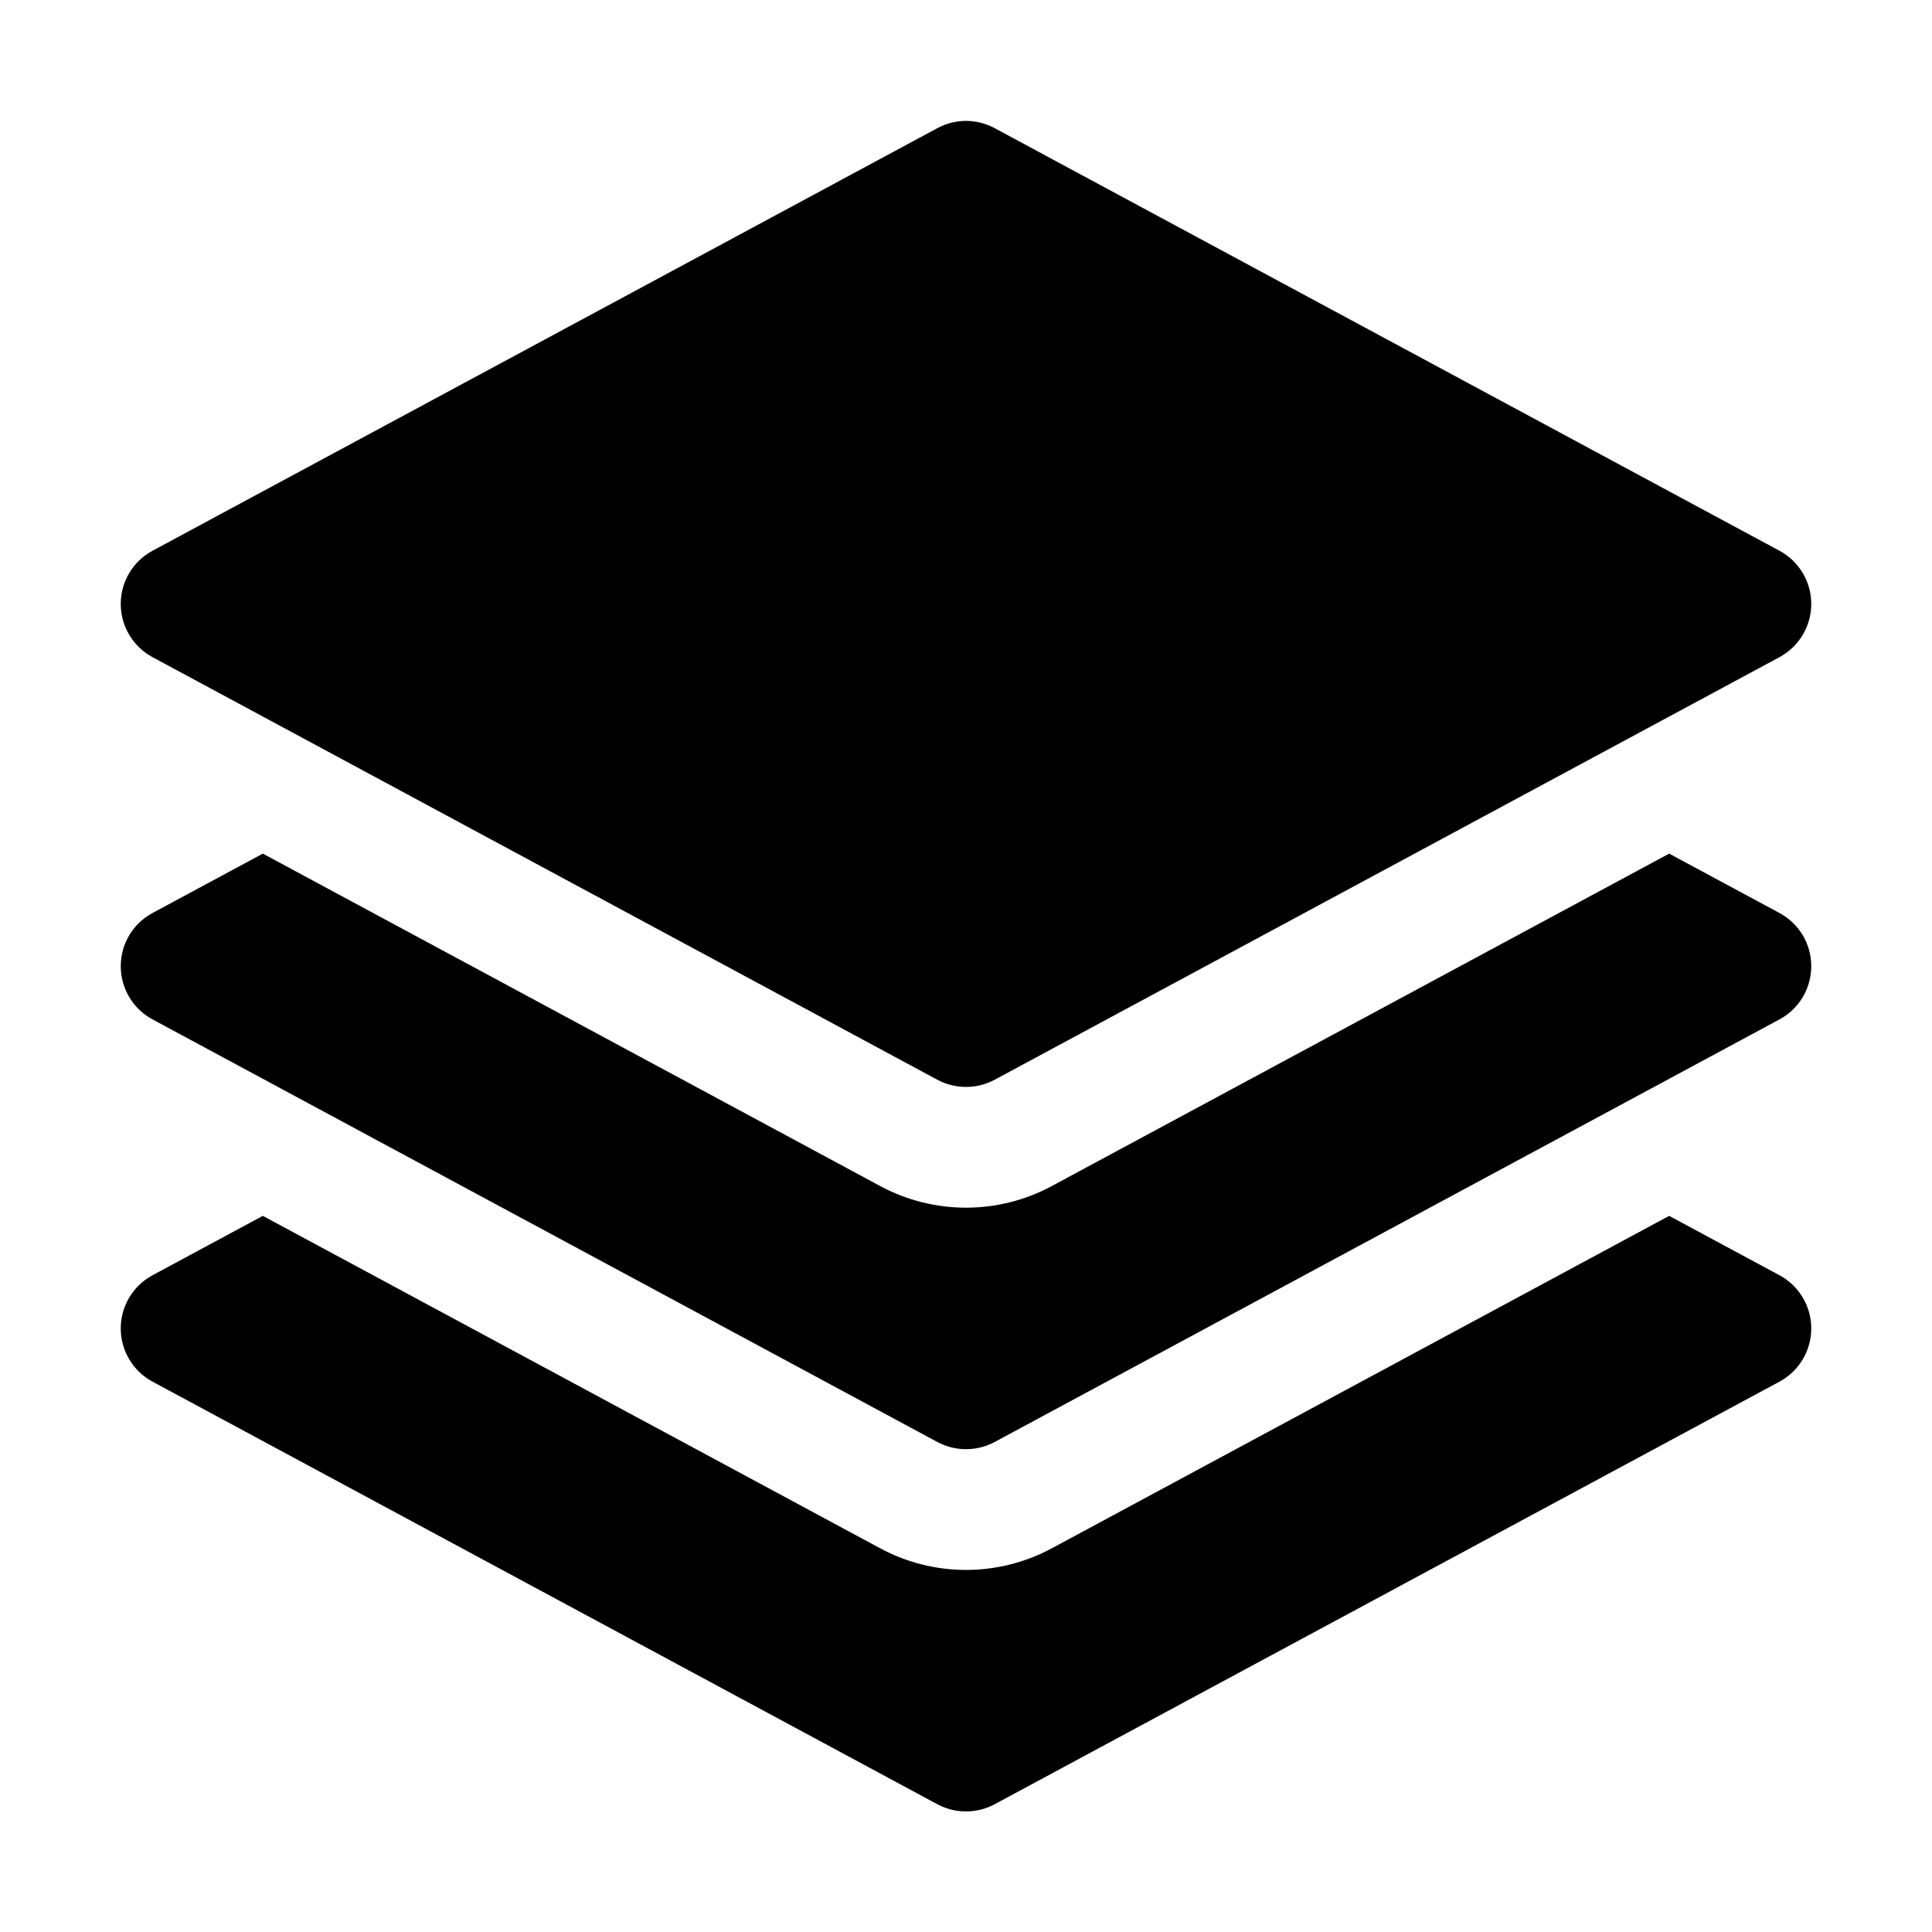 <svg width="24" height="24" viewBox="0 0 24 24" fill="none" xmlns="http://www.w3.org/2000/svg">
<path d="M11.644 1.592C11.866 1.472 12.134 1.472 12.356 1.592L22.106 6.842C22.349 6.973 22.5 7.226 22.5 7.502C22.5 7.778 22.349 8.032 22.106 8.163L12.356 13.413C12.134 13.532 11.866 13.532 11.644 13.413L1.894 8.163C1.651 8.032 1.5 7.778 1.5 7.502C1.5 7.226 1.651 6.973 1.894 6.842L11.644 1.592Z" fill="black"/>
<path d="M3.265 10.604L10.933 14.733C11.599 15.092 12.401 15.092 13.067 14.733L20.735 10.604L22.106 11.342C22.349 11.473 22.5 11.726 22.5 12.002C22.5 12.278 22.349 12.532 22.106 12.663L12.356 17.913C12.134 18.032 11.866 18.032 11.644 17.913L1.894 12.663C1.651 12.532 1.5 12.278 1.5 12.002C1.5 11.726 1.651 11.473 1.894 11.342L3.265 10.604Z" fill="black"/>
<path d="M10.933 19.233L3.265 15.104L1.894 15.842C1.651 15.973 1.5 16.226 1.5 16.502C1.5 16.778 1.651 17.032 1.894 17.163L11.644 22.413C11.866 22.532 12.134 22.532 12.356 22.413L22.106 17.163C22.349 17.032 22.5 16.778 22.5 16.502C22.5 16.226 22.349 15.973 22.106 15.842L20.735 15.104L13.067 19.233C12.401 19.592 11.599 19.592 10.933 19.233Z" fill="black"/>
</svg>
